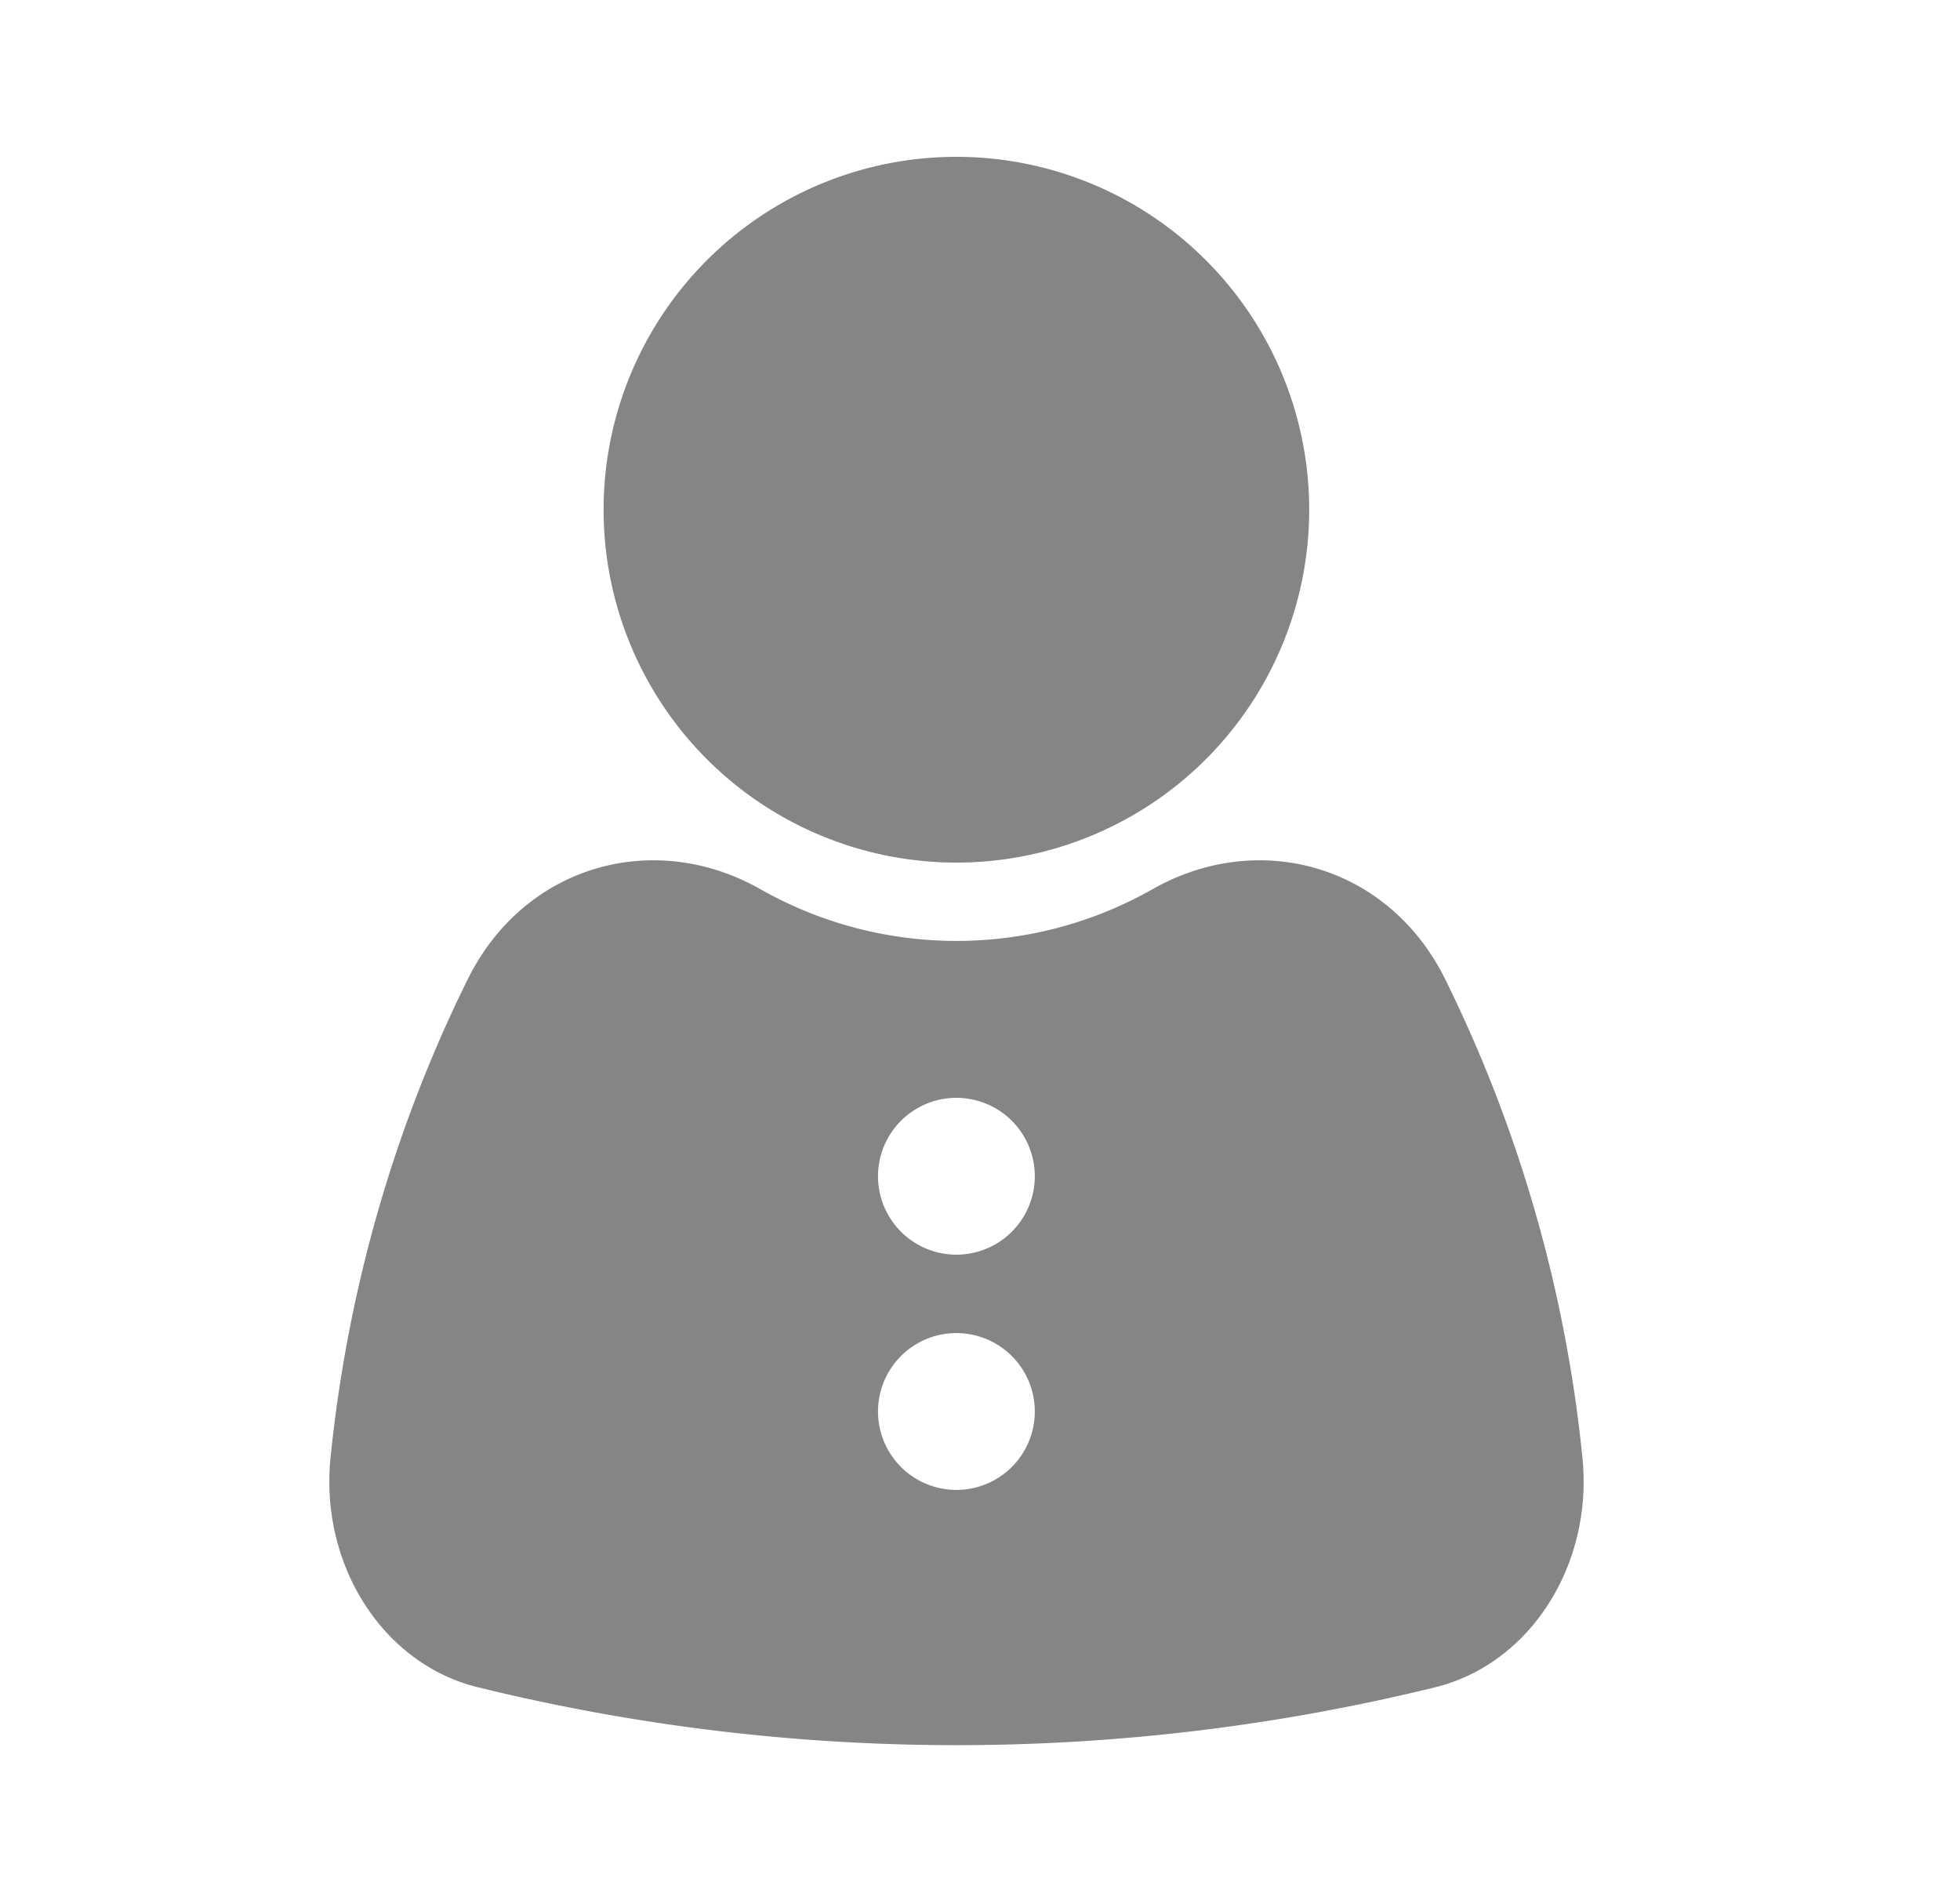 <svg xmlns="http://www.w3.org/2000/svg" width="25" height="24" fill="none" xmlns:v="https://vecta.io/nano"><path fill-rule="evenodd" d="M16.699 6.5a4.5 4.5 0 0 1-9 0 4.5 4.5 0 0 1 9 0zm3.485 12.089a17.81 17.81 0 0 0-1.749-6.099c-.724-1.463-2.379-1.917-3.73-1.153a5.07 5.07 0 0 1-5.01 0c-1.351-.764-3.006-.31-3.73 1.153-.928 1.875-1.53 3.942-1.749 6.099-.138 1.359.661 2.63 1.881 2.928a25.61 25.61 0 0 0 12.208 0c1.218-.299 2.017-1.569 1.879-2.928zM11.199 15a1 1 0 1 0 2 0 1 1 0 1 0-2 0zm0 3a1 1 0 1 0 2 0 1 1 0 1 0-2 0z" fill="#858585"/></svg>